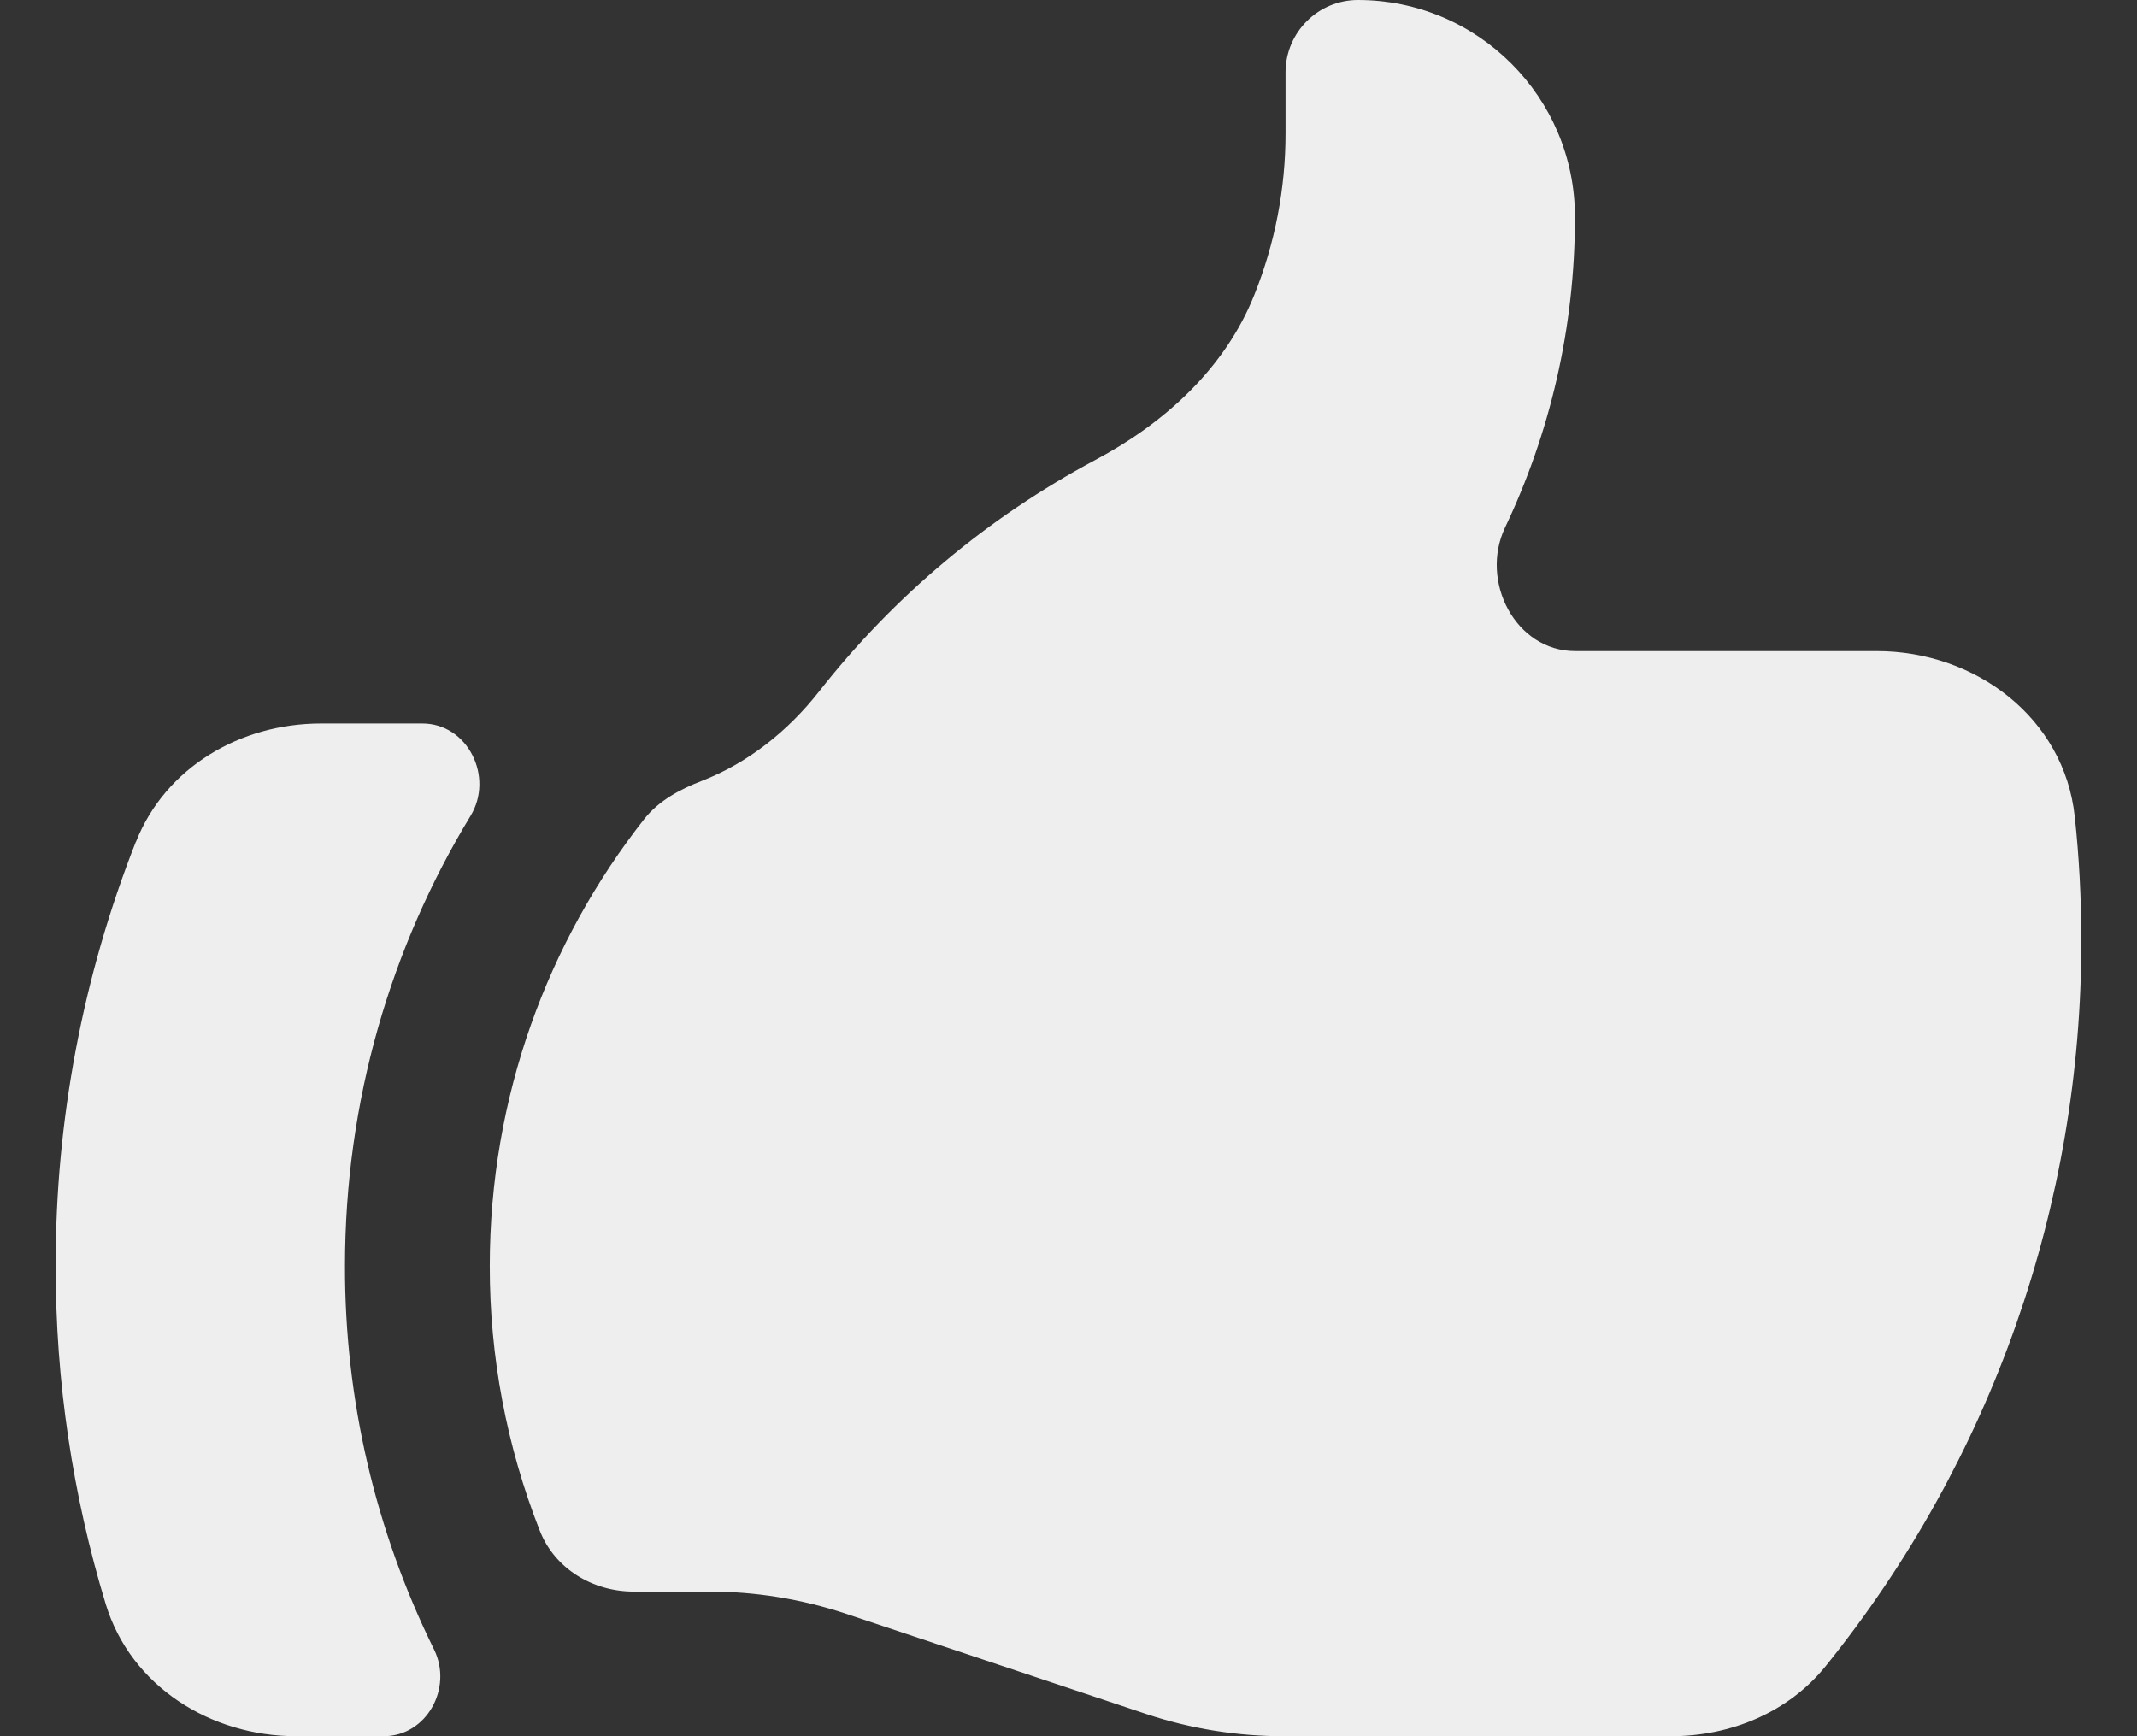 <?xml version="1.0" encoding="UTF-8"?>
<svg width="16px" height="13px" viewBox="0 0 16 13" version="1.1" xmlns="http://www.w3.org/2000/svg" xmlns:xlink="http://www.w3.org/1999/xlink">
    <rect x="0" y="0" width="16" height="13" fill="#333333" stroke="none"/>
    <title>Shape</title>
    <g id="Page-1" stroke="none" stroke-width="1" fill="none" fill-rule="evenodd">
        <g id="Screen-/-Hotspot-Open" transform="translate(-109, -514)" fill="#EEEEEE" fill-rule="nonzero">
            <g id="Filters" transform="translate(15, 270)">
                <g id="Post" transform="translate(20, 66.5)">
                    <g id="Rating" transform="translate(0, 140)">
                        <g id="Group" transform="translate(0, 24)">
                            <path d="M78.745,25.417 C78.438,25.417 78.153,25.246 78.041,24.96 C77.793,24.329 77.666,23.657 77.667,22.979 C77.667,21.715 78.099,20.554 78.824,19.632 C78.933,19.494 79.093,19.409 79.257,19.346 C79.599,19.213 79.9,18.974 80.132,18.678 C80.693,17.963 81.397,17.373 82.199,16.945 C82.721,16.668 83.174,16.255 83.392,15.706 C83.546,15.322 83.625,14.912 83.625,14.499 L83.625,14.042 C83.625,13.743 83.868,13.5 84.167,13.5 C85.064,13.5 85.792,14.228 85.792,15.125 C85.792,15.957 85.604,16.745 85.269,17.449 C85.077,17.852 85.347,18.375 85.793,18.375 L88.051,18.375 C88.792,18.375 89.455,18.876 89.534,19.614 C89.567,19.918 89.583,20.227 89.583,20.542 C89.586,22.518 88.911,24.435 87.67,25.974 C87.39,26.322 86.957,26.5 86.511,26.5 L83.611,26.5 C83.262,26.5 82.914,26.444 82.583,26.334 L80.334,25.583 C80.002,25.473 79.655,25.416 79.306,25.417 L78.745,25.417 Z M75.017,19.803 C74.619,20.814 74.415,21.892 74.417,22.979 C74.416,23.837 74.542,24.691 74.792,25.512 C74.98,26.126 75.576,26.5 76.218,26.5 L76.872,26.5 C77.194,26.5 77.392,26.14 77.25,25.851 C76.809,24.958 76.581,23.975 76.583,22.979 C76.583,21.746 76.926,20.592 77.523,19.609 C77.7,19.318 77.503,18.917 77.162,18.917 L76.403,18.917 C75.802,18.917 75.239,19.244 75.018,19.803 L75.017,19.803 Z" id="Shape"></path>
                        </g>
                    </g>
                </g>
            </g>
        </g>
    </g>
</svg>